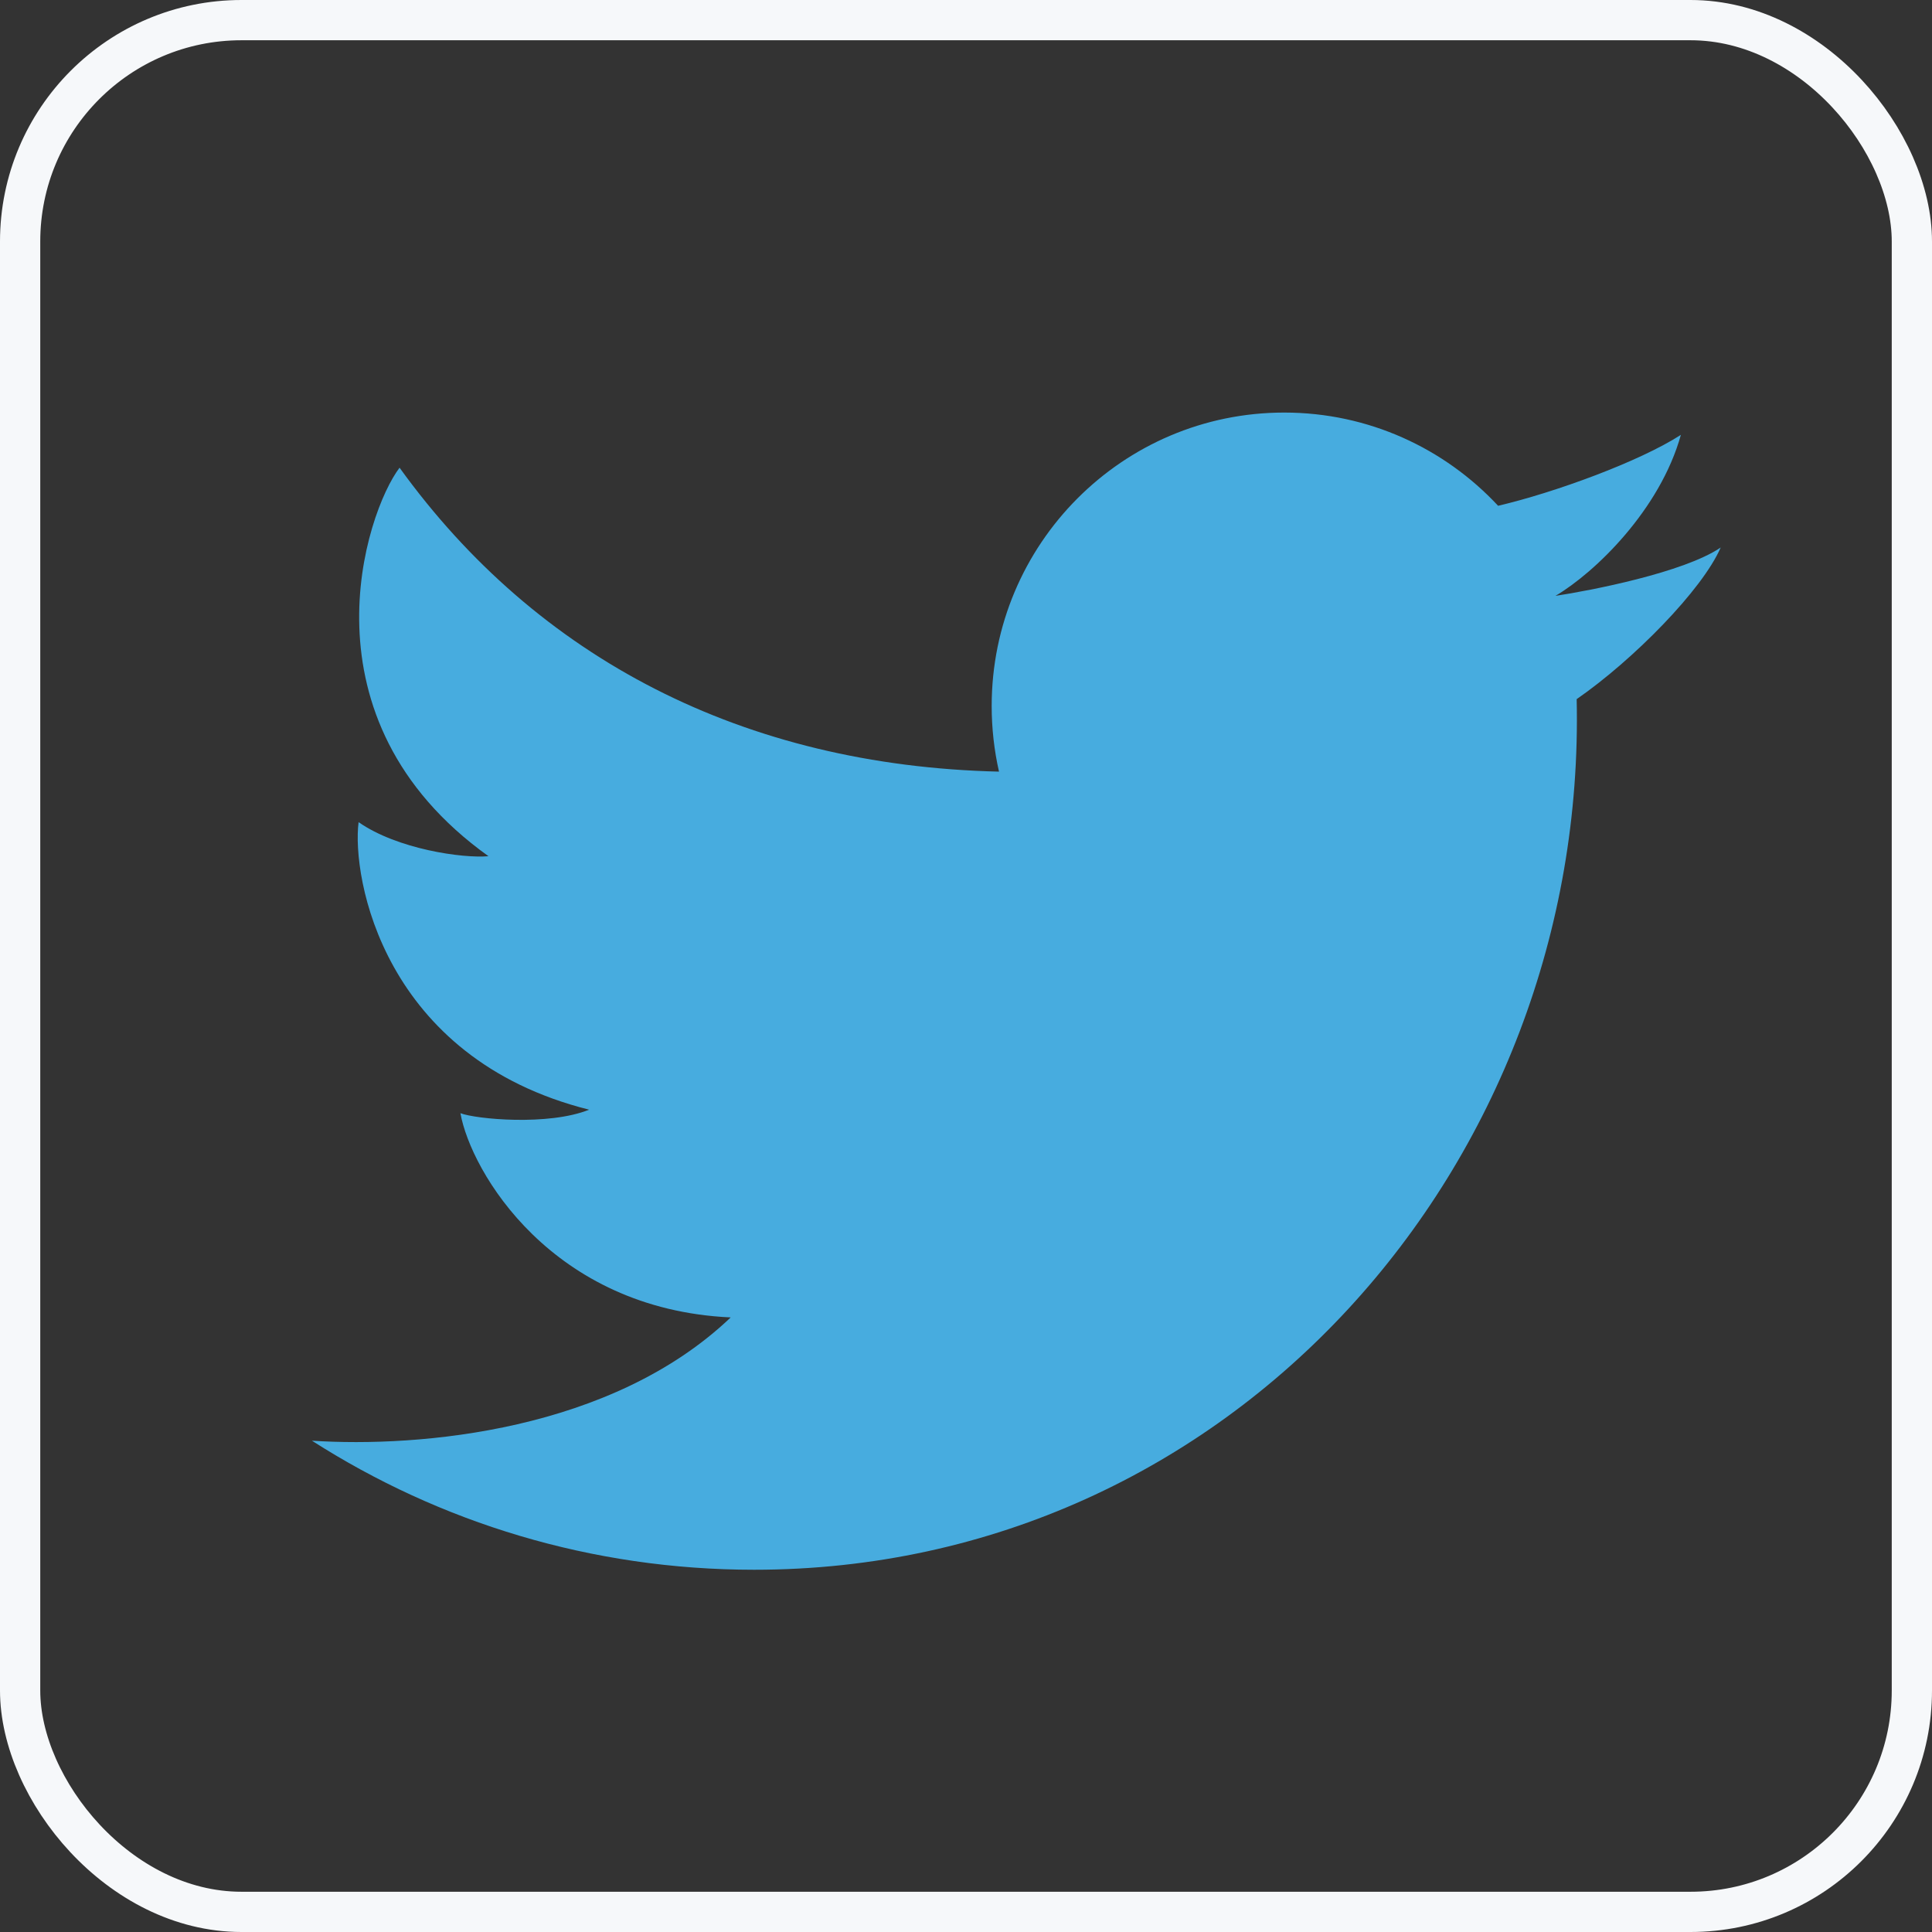 <svg width="48" height="48" viewBox="0 0 48 48" fill="none" xmlns="http://www.w3.org/2000/svg">
<rect x="0" y="0" width="48" height="48" fill="#333333" stroke="none"/>
<rect x="0.5" y="0.5" width="47" height="47" rx="5.5" stroke="#F6F8FA"/>
<path d="M18.736 39C14.692 39 10.923 37.824 7.75 35.794C10.444 35.969 15.198 35.551 18.154 32.731C13.706 32.527 11.7 29.115 11.439 27.657C11.817 27.803 13.619 27.978 14.637 27.57C9.52 26.287 8.735 21.797 8.909 20.426C9.869 21.097 11.497 21.33 12.136 21.272C7.368 17.86 9.084 12.728 9.927 11.62C13.348 16.361 18.477 19.023 24.82 19.171C24.701 18.647 24.638 18.101 24.638 17.54C24.638 13.514 27.892 10.25 31.906 10.25C34.003 10.25 35.893 11.141 37.22 12.566C38.621 12.238 40.73 11.469 41.761 10.804C41.242 12.67 39.624 14.227 38.645 14.804C38.637 14.784 38.653 14.823 38.645 14.804C39.505 14.674 41.831 14.227 42.75 13.603C42.295 14.652 40.58 16.395 39.172 17.37C39.434 28.923 30.596 39 18.736 39Z" fill="#47ACDF"/>
</svg>
